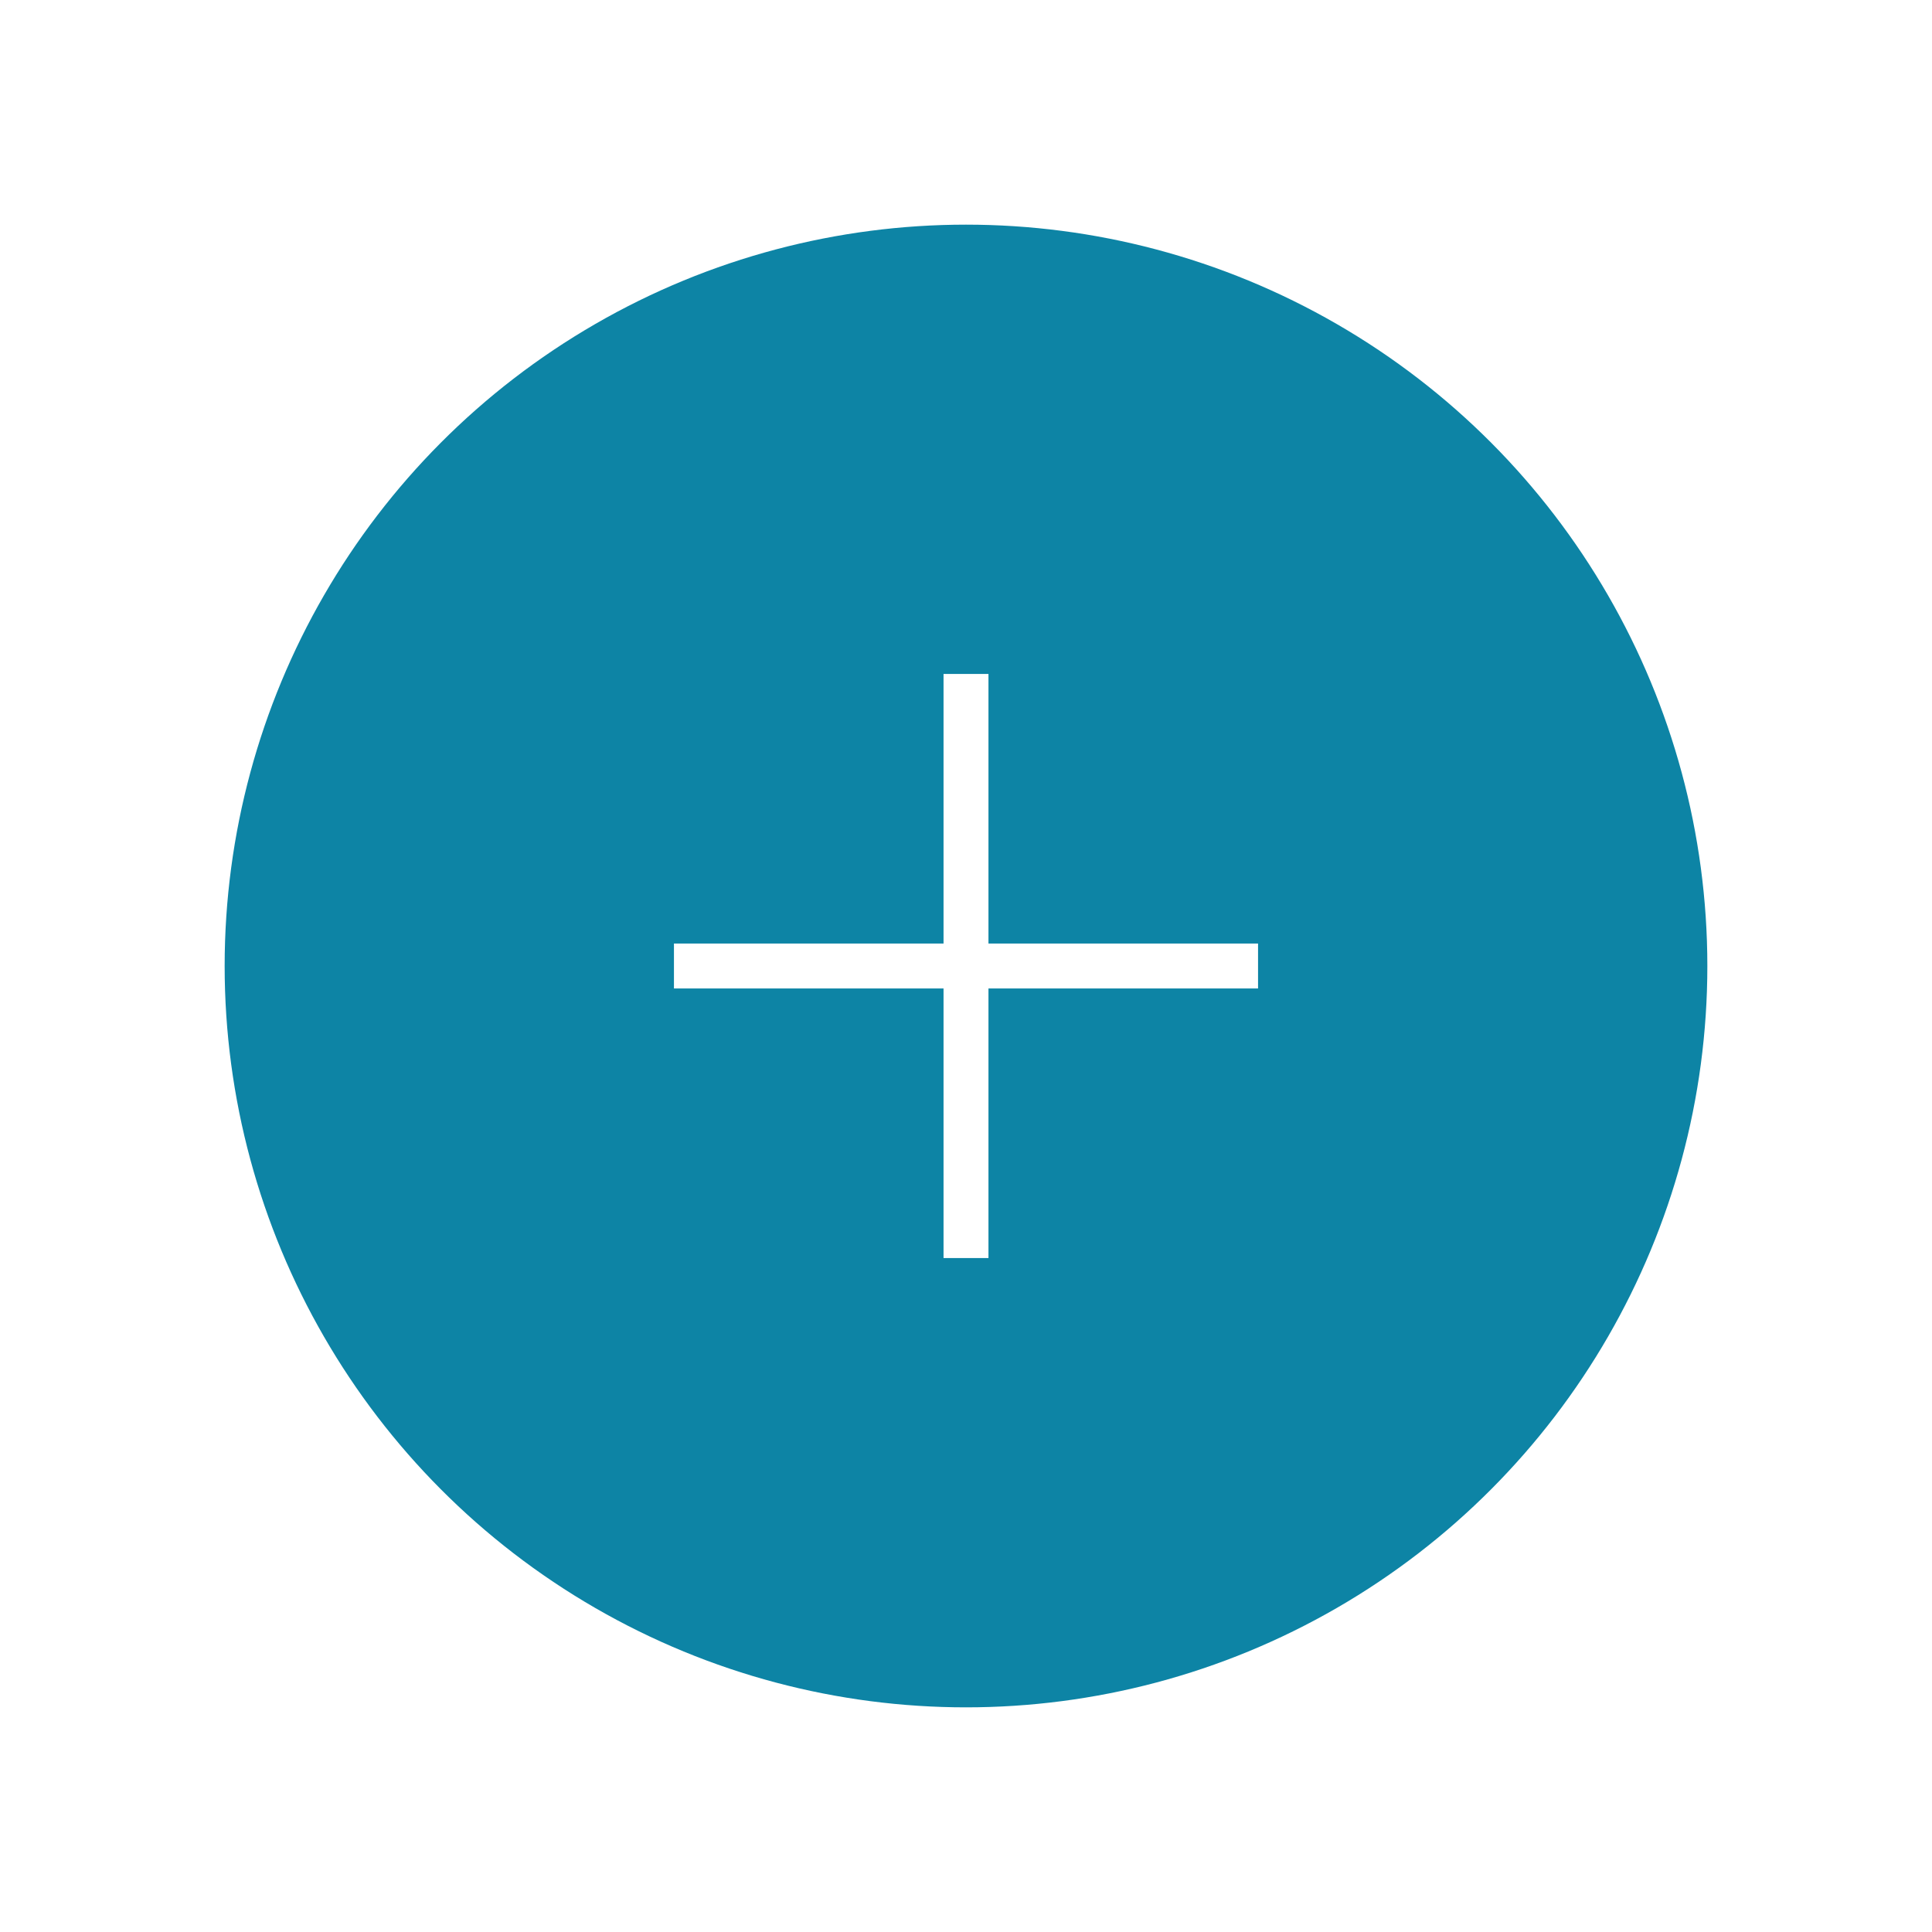 <svg width="43" height="43" viewBox="0 0 43 43" fill="none" xmlns="http://www.w3.org/2000/svg">
<g filter="url(#filter0_i)">
<path d="M42.994 22C42.998 21.834 43 21.667 43 21.5C43 9.626 33.374 0 21.5 0C9.626 0 0 9.626 0 21.5C0 21.667 0.002 21.834 0.006 22H42.994Z" fill="white" fill-opacity="0.06"/>
</g>
<g filter="url(#filter1_i)">
<path d="M0.006 22H42.994C42.728 33.643 33.207 43 21.5 43C9.793 43 0.271 33.643 0.006 22Z" fill="white" fill-opacity="0.06"/>
</g>
<circle cx="21.5" cy="21.5" r="16.5" fill="#0D84A5"/>
<path d="M21 15V21H15V22H21V28H22V22H28V21H22V15H21Z" fill="white"/>
<defs>
<filter id="filter0_i" x="0" y="0" width="43" height="26" filterUnits="userSpaceOnUse" color-interpolation-filters="sRGB">
<feFlood flood-opacity="0" result="BackgroundImageFix"/>
<feBlend mode="normal" in="SourceGraphic" in2="BackgroundImageFix" result="shape"/>
<feColorMatrix in="SourceAlpha" type="matrix" values="0 0 0 0 0 0 0 0 0 0 0 0 0 0 0 0 0 0 127 0" result="hardAlpha"/>
<feOffset dy="4"/>
<feGaussianBlur stdDeviation="2"/>
<feComposite in2="hardAlpha" operator="arithmetic" k2="-1" k3="1"/>
<feColorMatrix type="matrix" values="0 0 0 0 0.145 0 0 0 0 0.173 0 0 0 0 0.204 0 0 0 0.07 0"/>
<feBlend mode="normal" in2="shape" result="effect1_innerShadow"/>
</filter>
<filter id="filter1_i" x="0.006" y="22" width="42.988" height="25" filterUnits="userSpaceOnUse" color-interpolation-filters="sRGB">
<feFlood flood-opacity="0" result="BackgroundImageFix"/>
<feBlend mode="normal" in="SourceGraphic" in2="BackgroundImageFix" result="shape"/>
<feColorMatrix in="SourceAlpha" type="matrix" values="0 0 0 0 0 0 0 0 0 0 0 0 0 0 0 0 0 0 127 0" result="hardAlpha"/>
<feOffset dy="4"/>
<feGaussianBlur stdDeviation="2"/>
<feComposite in2="hardAlpha" operator="arithmetic" k2="-1" k3="1"/>
<feColorMatrix type="matrix" values="0 0 0 0 0.145 0 0 0 0 0.173 0 0 0 0 0.204 0 0 0 0.07 0"/>
<feBlend mode="normal" in2="shape" result="effect1_innerShadow"/>
</filter>
</defs>
</svg>

